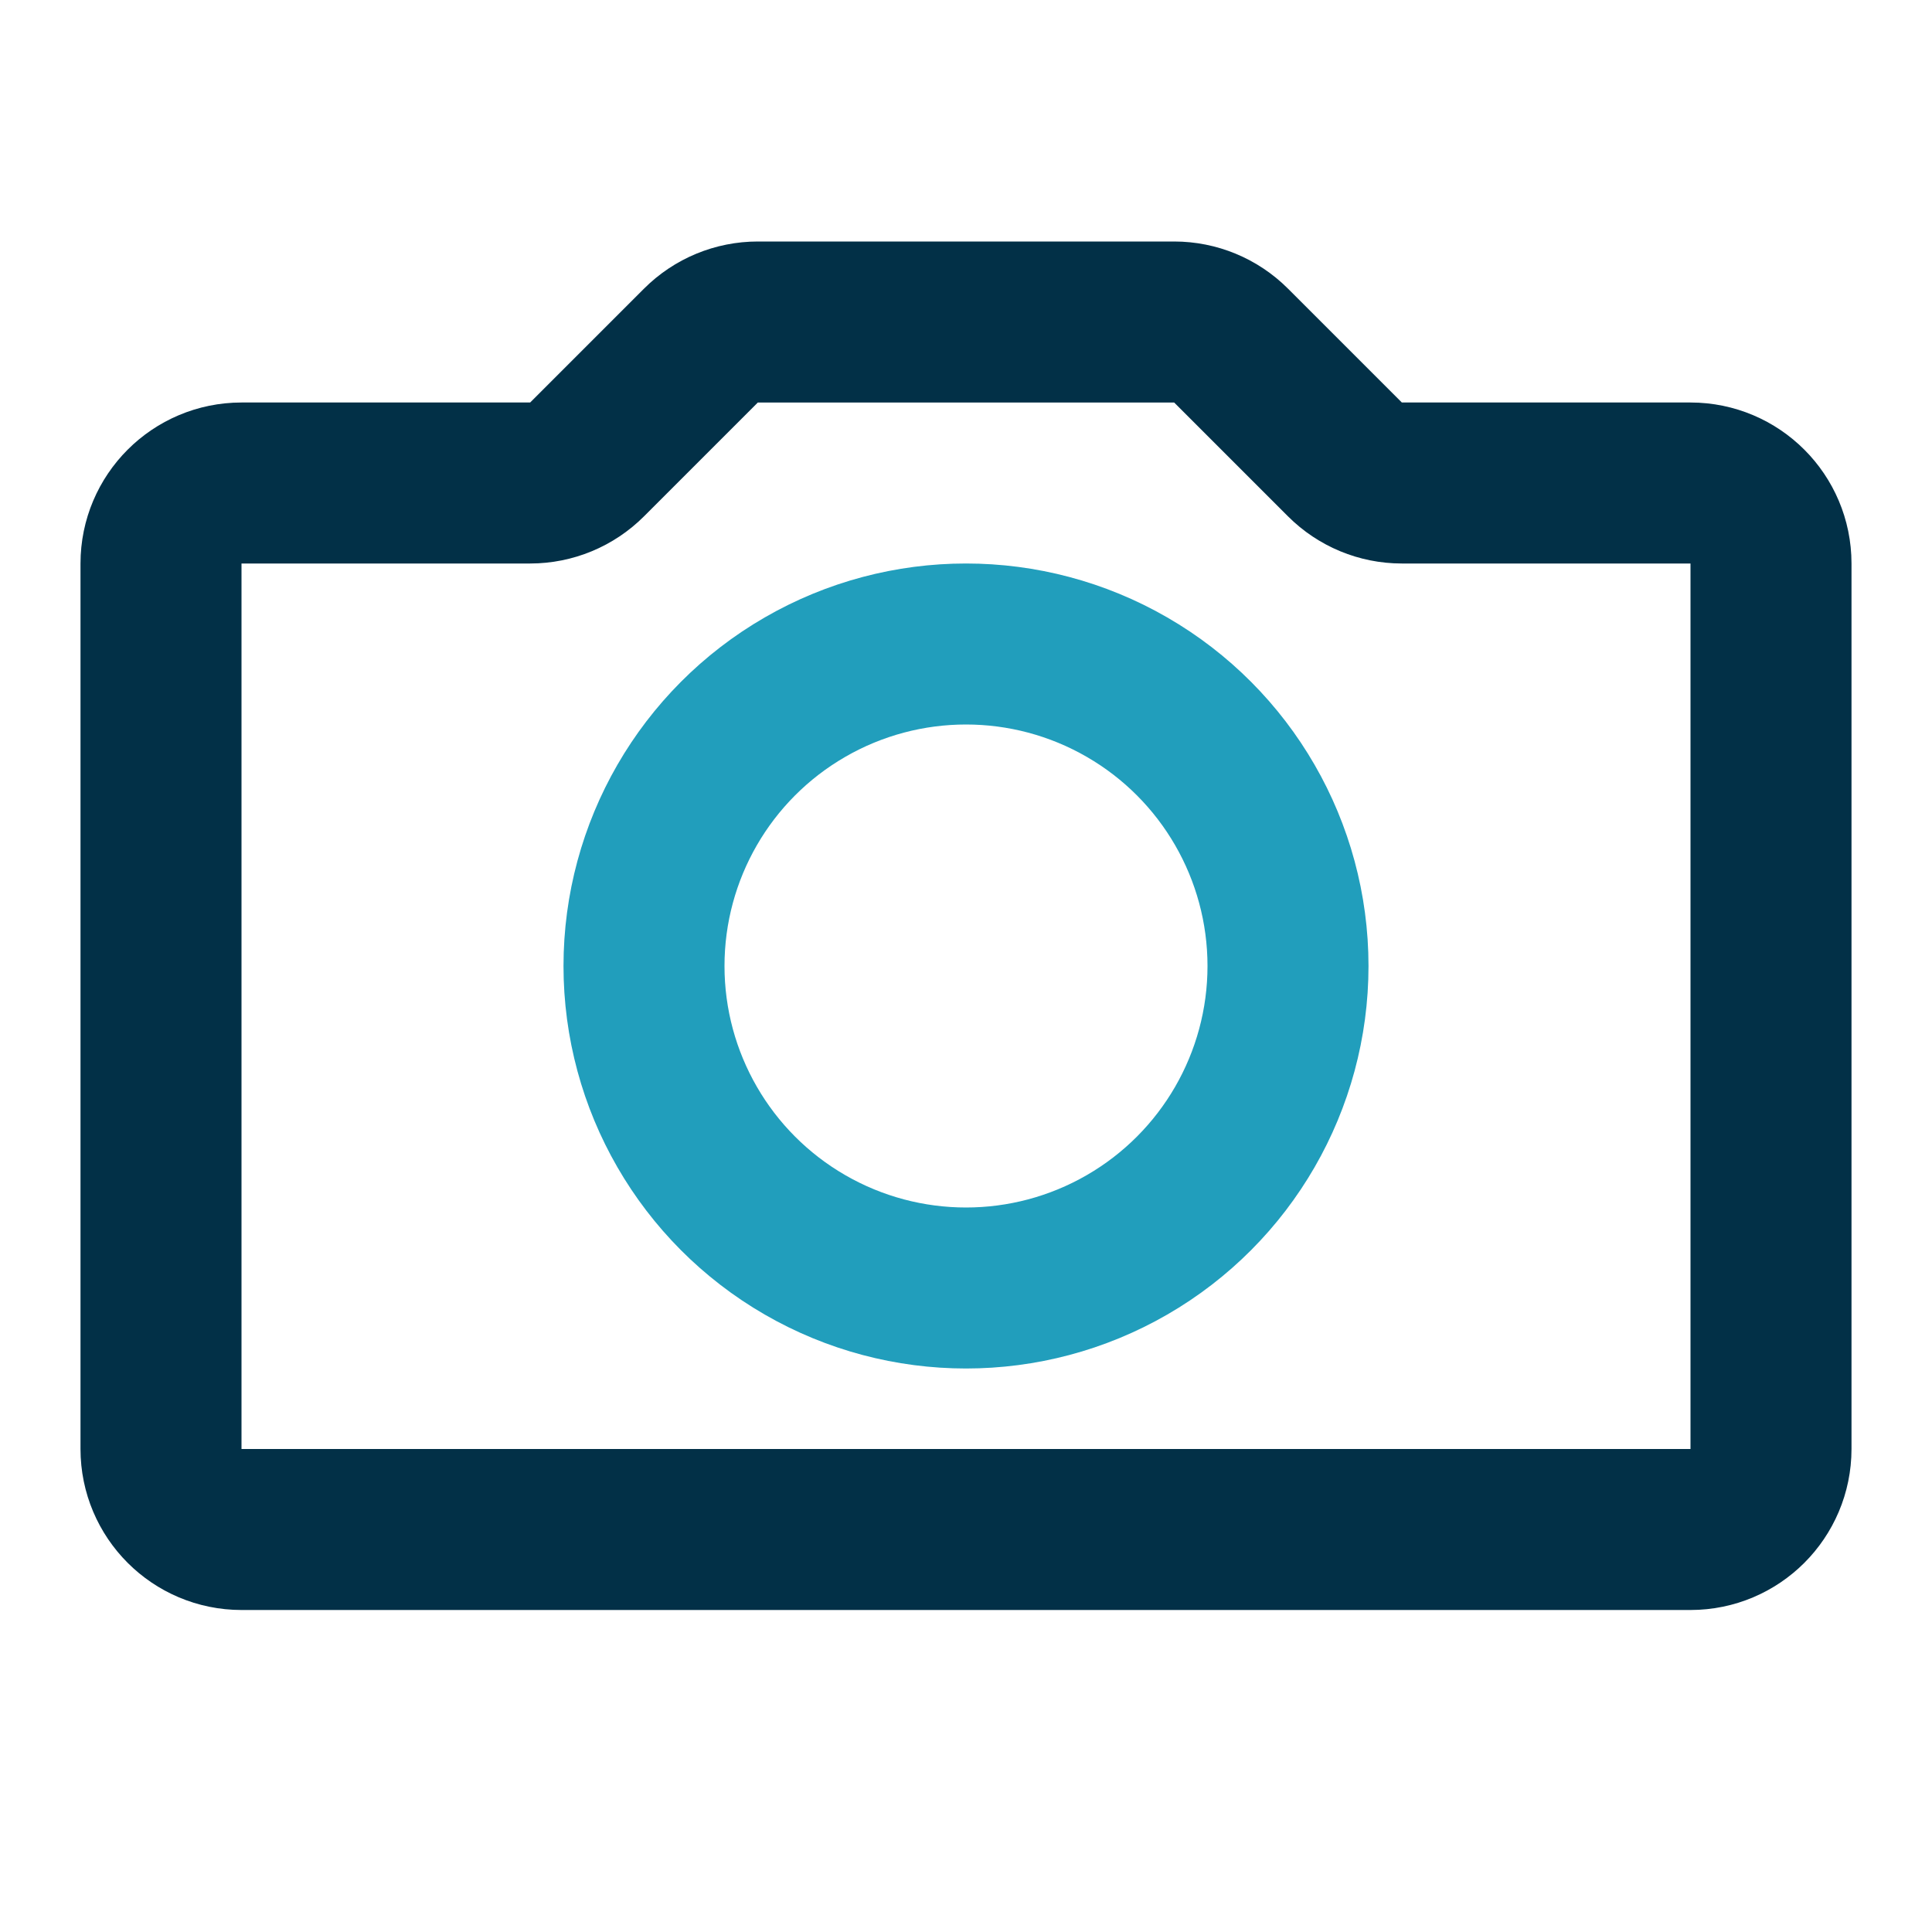 <svg width="24" height="24" viewBox="0 0 24 24" fill="none" xmlns="http://www.w3.org/2000/svg">
<path d="M2 7C2 6.448 2.448 6 3 6H6.586C6.851 6 7.105 5.895 7.293 5.707L8.707 4.293C8.895 4.105 9.149 4 9.414 4H14.586C14.851 4 15.105 4.105 15.293 4.293L16.707 5.707C16.895 5.895 17.149 6 17.414 6H21C21.552 6 22 6.448 22 7V18C22 18.552 21.552 19 21 19H3C2.448 19 2 18.552 2 18V7Z" stroke="#023047" stroke-width="2"/>
<circle cx="12" cy="12" r="4" stroke="#219EBC" stroke-width="2"/>
</svg>
